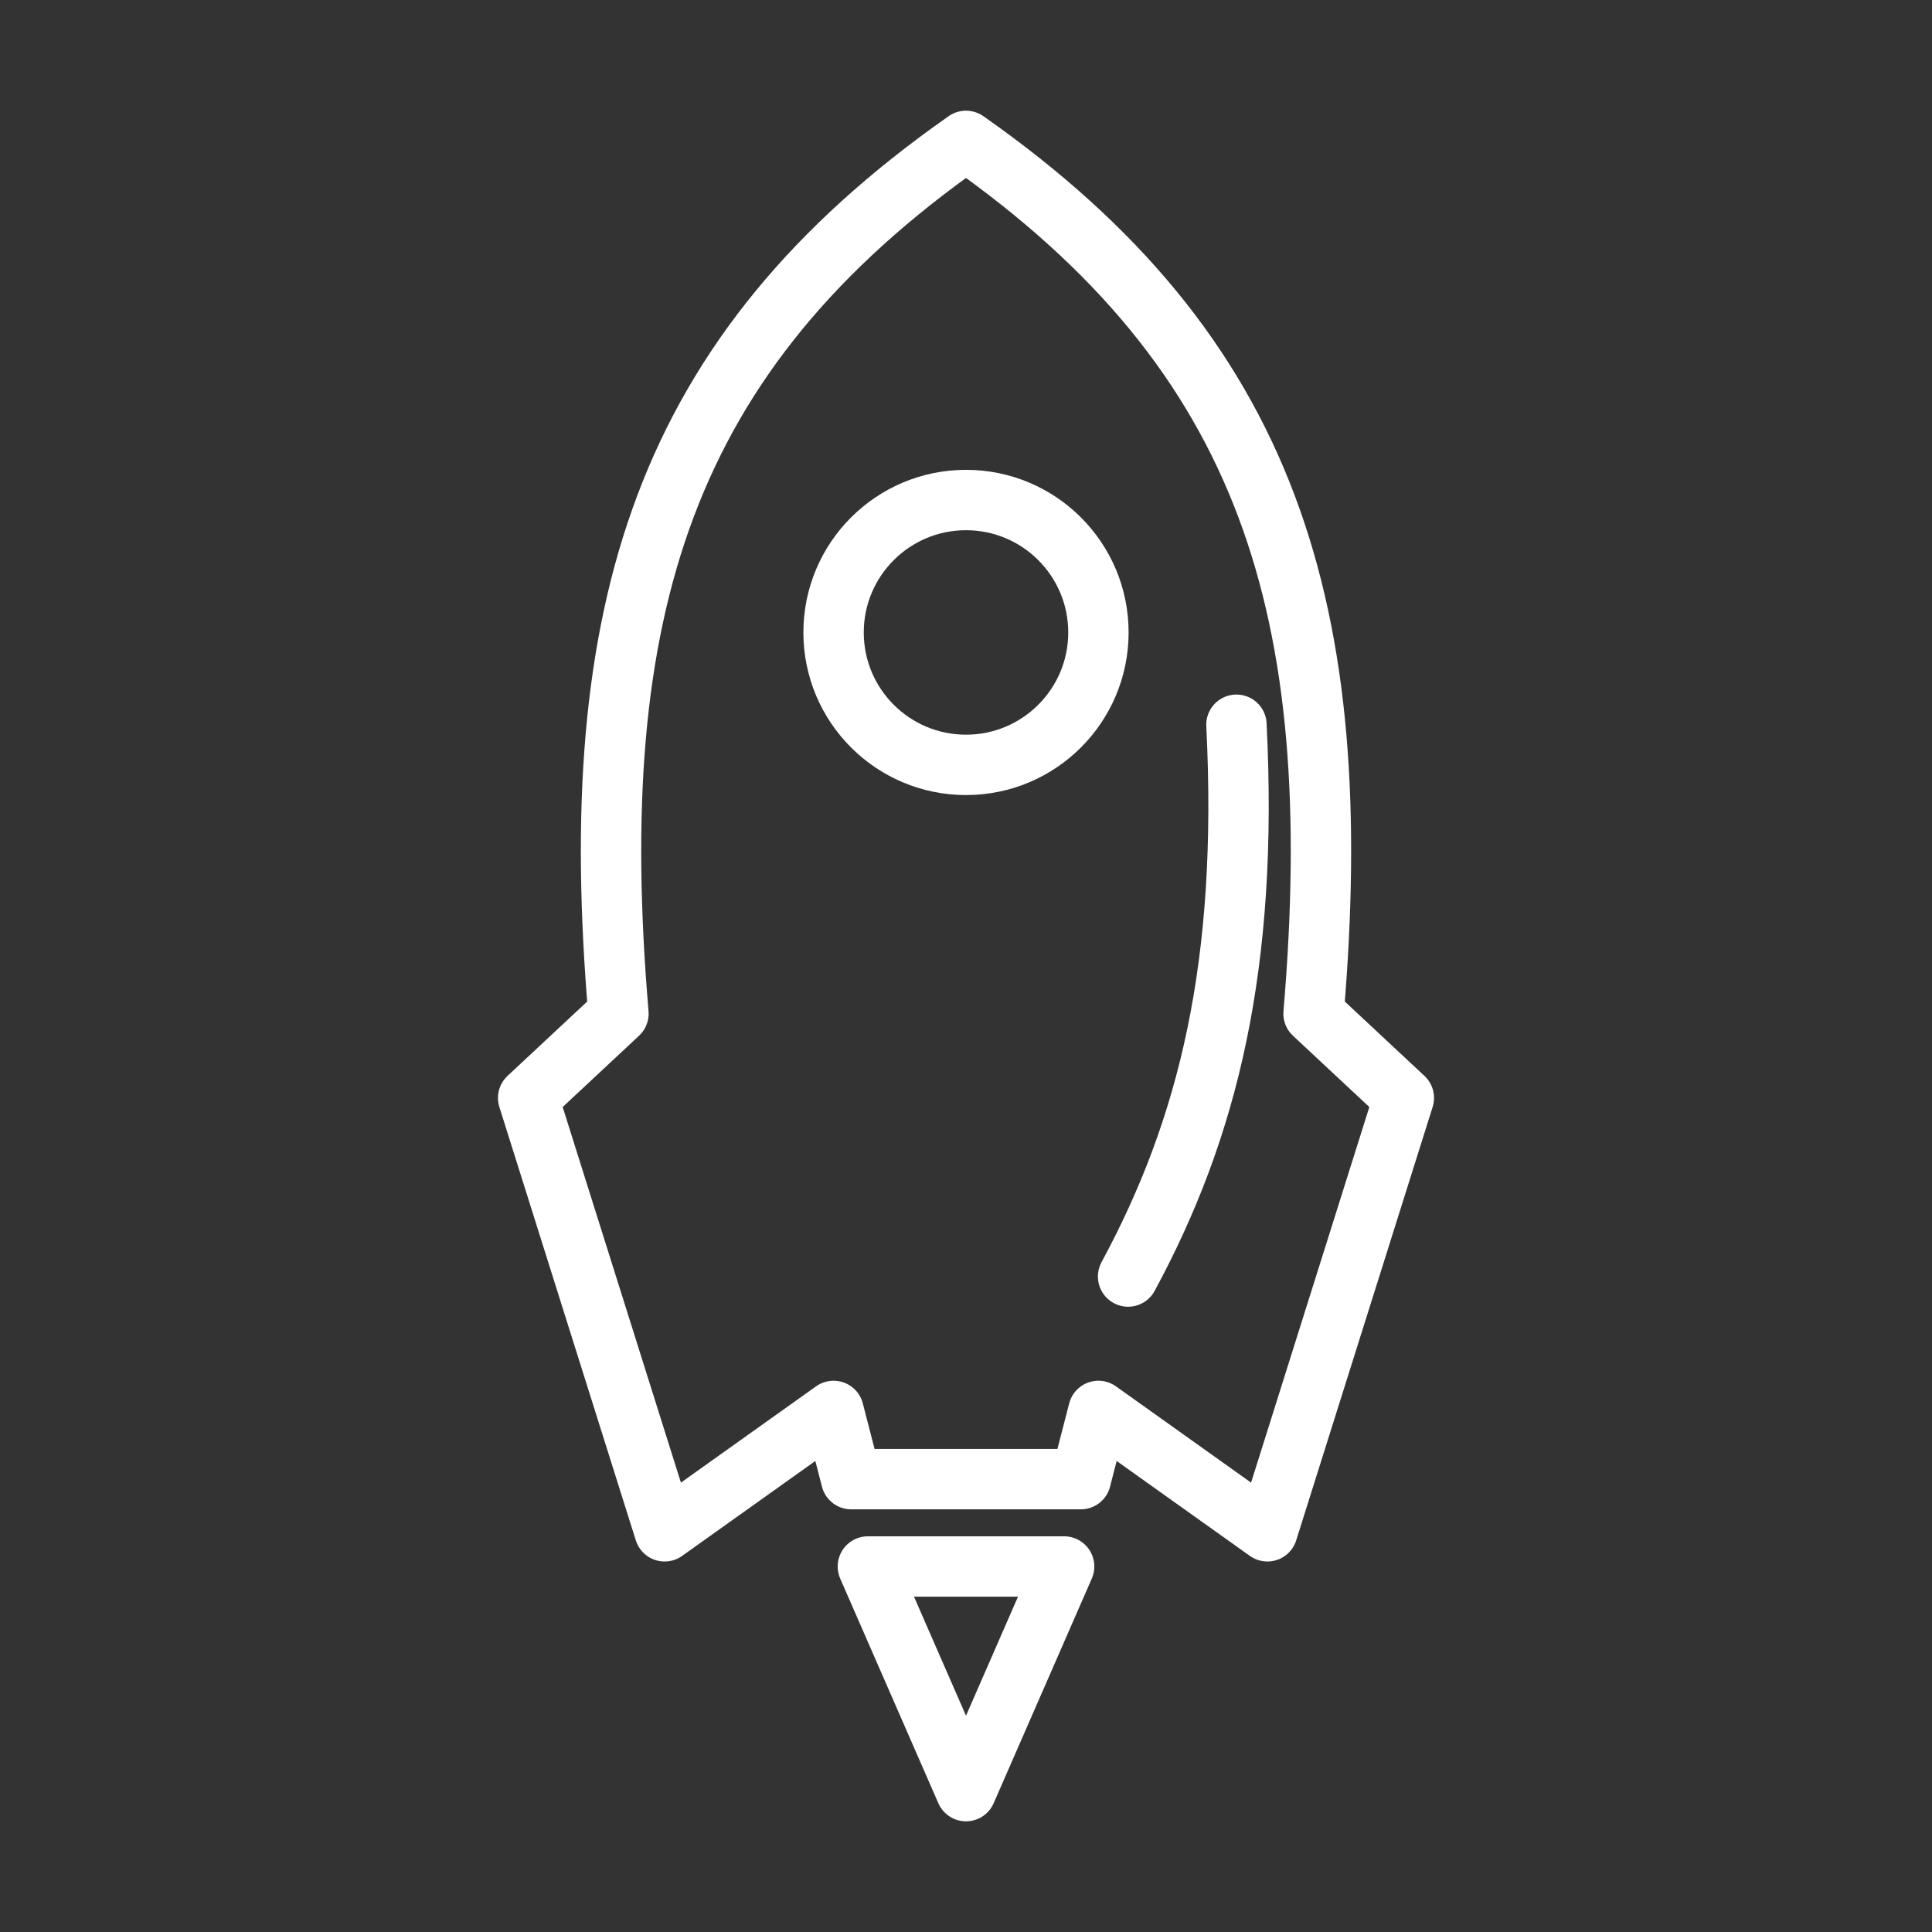 <ns0:svg xmlns:ns0="http://www.w3.org/2000/svg" id="a" viewBox="0 0 48 48" style="stroke-width:1.5px"><ns0:rect x="0" y="0" width="48" height="48" fill="#333333" stroke="none"/><ns0:defs style="stroke-width:1.5px"><ns0:style style="stroke-width:1.5px">.b{fill:none;stroke:#fff;stroke-linecap:round;stroke-linejoin:round;}</ns0:style></ns0:defs><ns0:circle class="b" cx="24" cy="15.713" r="3.29" style="stroke-width:1.5px" /><ns0:path class="b" d="m26.852,36.749l.438-1.695,4.198,2.991,3.39-10.767-2.243-2.094c.847-10.02-1.097-16.4-8.635-21.684-7.538,5.284-9.482,11.665-8.635,21.684l-2.243,2.094,3.39,10.767,4.198-2.991.438,1.695h5.705Z" style="stroke-width:1.5px" /><ns0:polygon class="b" points="26.438 38.919 24 44.5 21.562 38.919 26.438 38.919" style="stroke-width:1.5px" /><ns0:path class="b" d="m30.719,18.006c.299,5.957-.698,10.02-2.692,13.709" style="stroke-width:1.5px" /></ns0:svg>